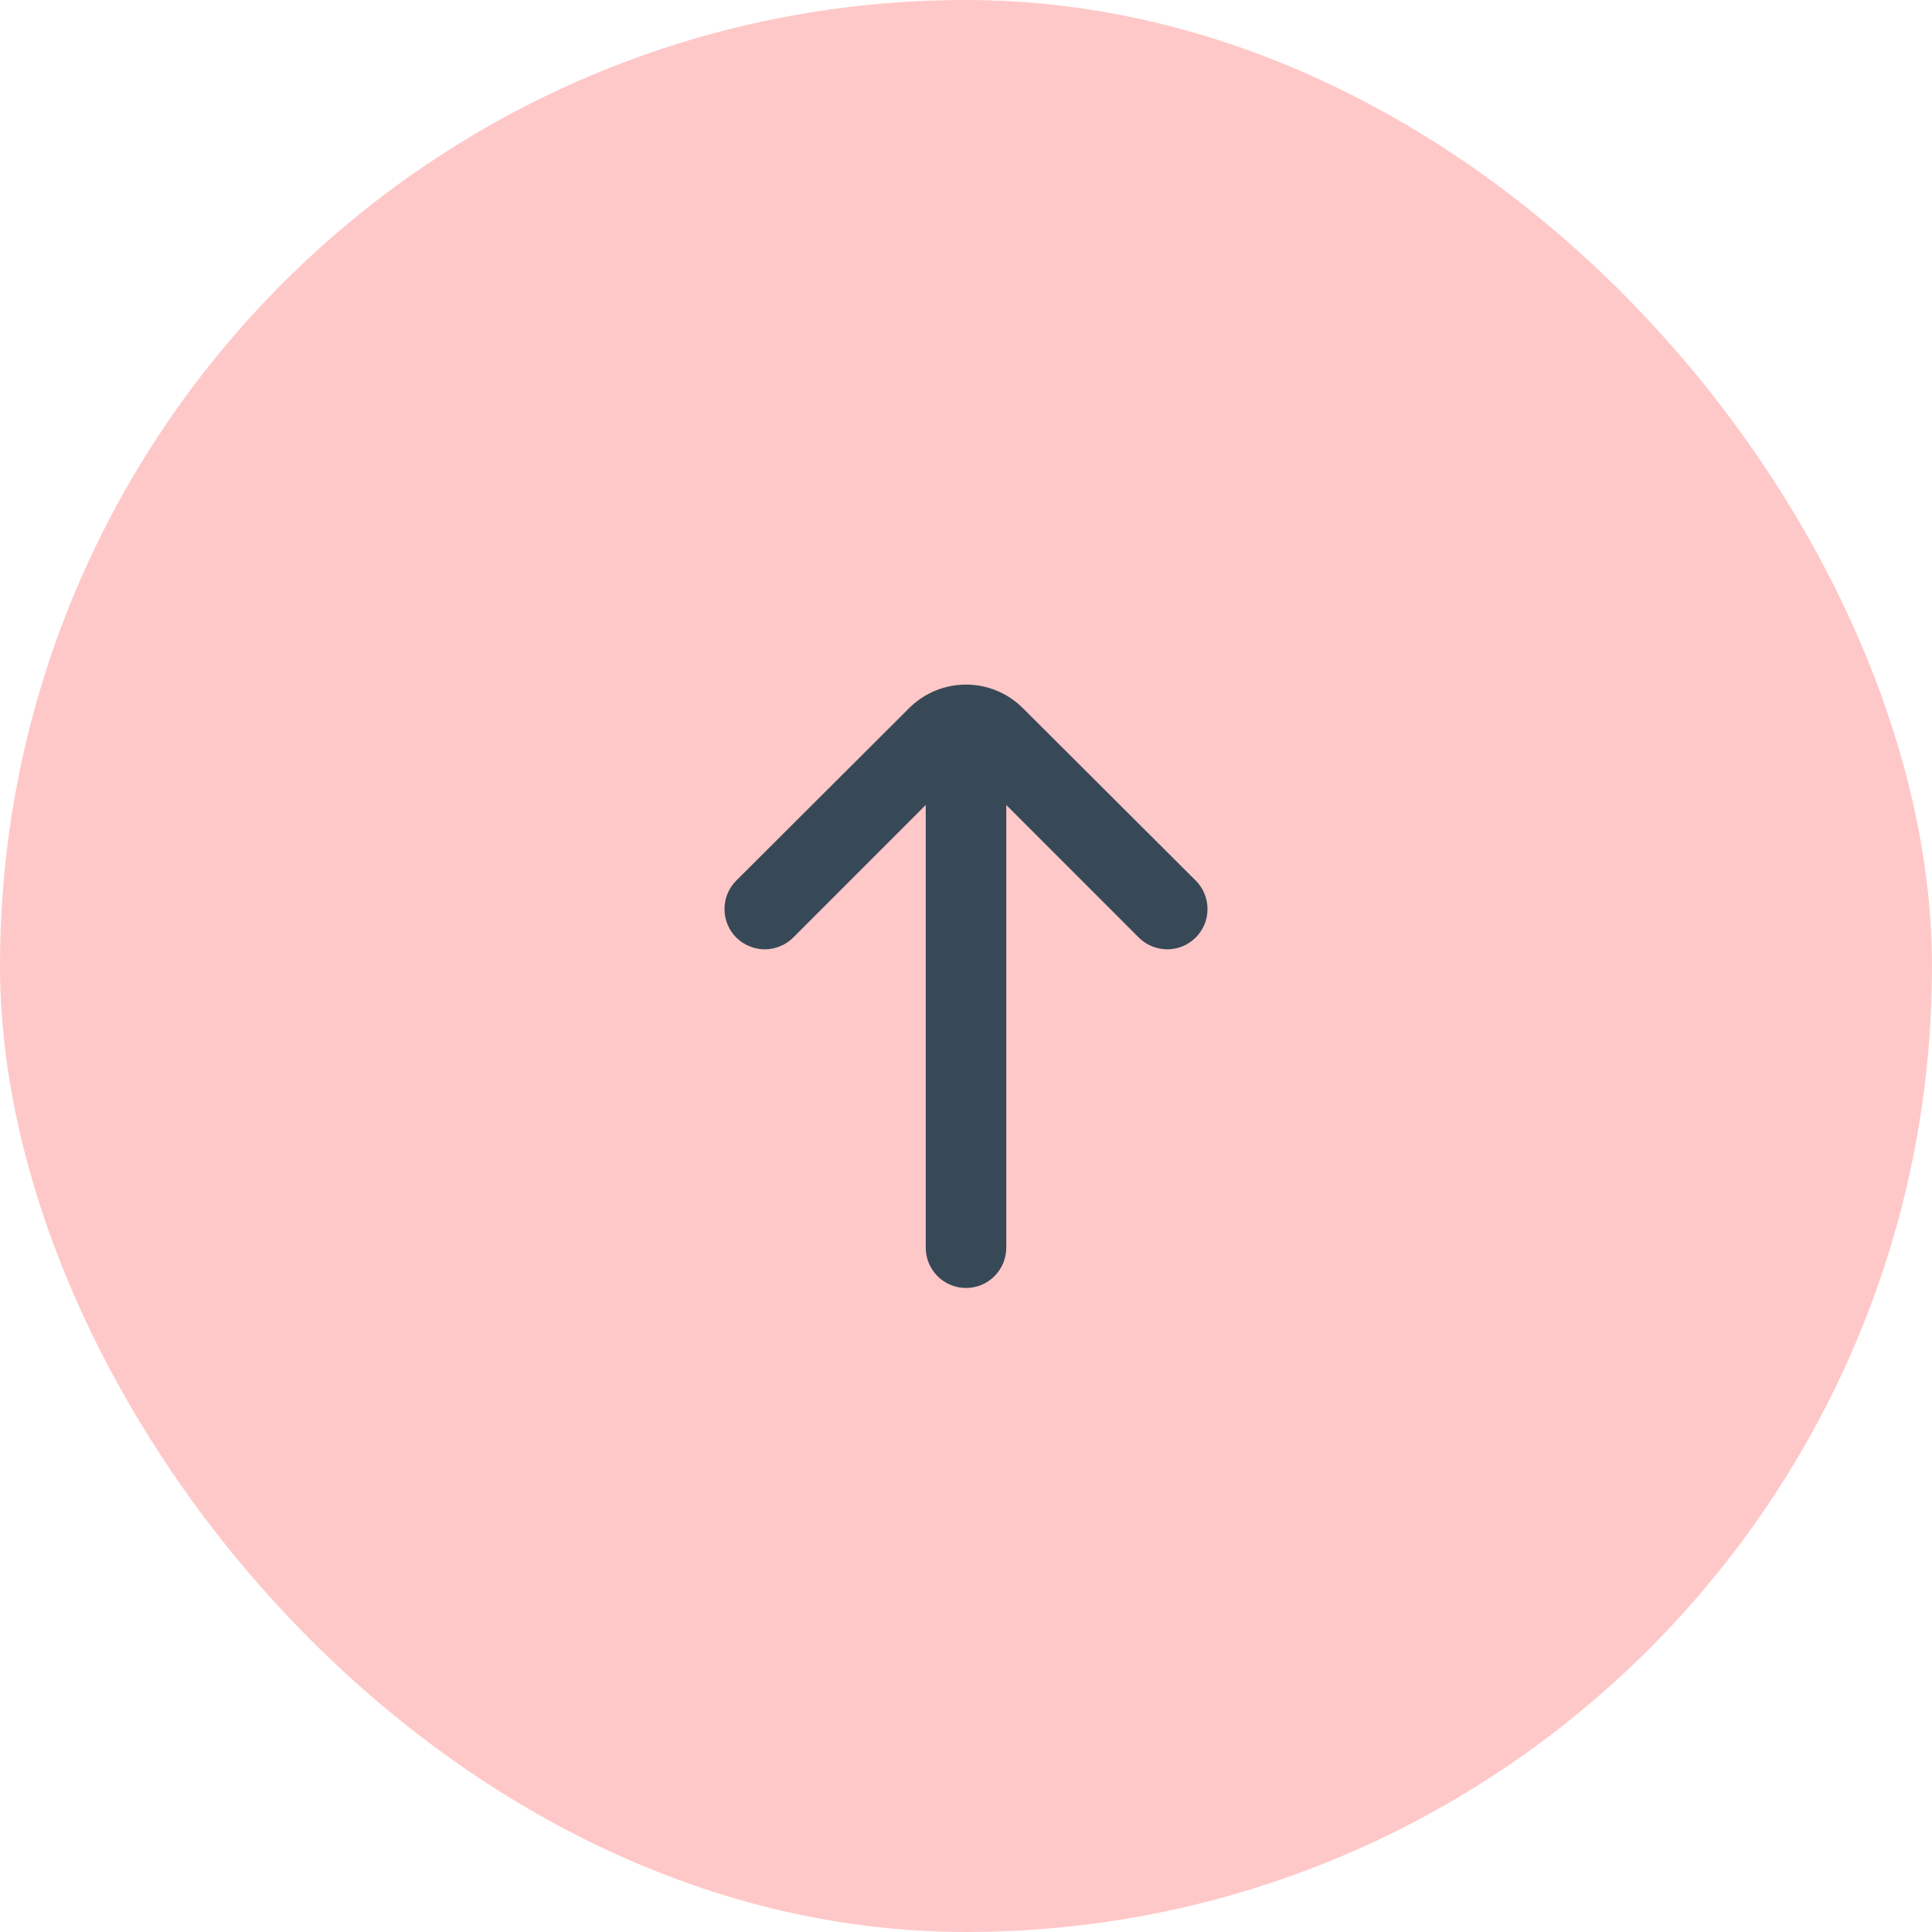 <svg width="32" height="32" viewBox="0 0 32 32" fill="none" xmlns="http://www.w3.org/2000/svg">
<rect width="32" height="32" rx="16" fill="#FFC8C8"/>
<path d="M19.807 14.587L16.94 11.727C16.69 11.478 16.352 11.339 16 11.339C15.648 11.339 15.31 11.478 15.06 11.727L12.193 14.587C12.069 14.711 12 14.88 12 15.057C12 15.233 12.069 15.402 12.193 15.527C12.255 15.589 12.329 15.639 12.41 15.672C12.492 15.706 12.579 15.724 12.667 15.724C12.755 15.724 12.842 15.706 12.923 15.672C13.004 15.639 13.078 15.589 13.14 15.527L15.333 13.333L15.333 20.667C15.333 20.843 15.404 21.013 15.529 21.138C15.654 21.263 15.823 21.333 16 21.333C16.177 21.333 16.346 21.263 16.471 21.138C16.596 21.013 16.667 20.843 16.667 20.667V13.333L18.86 15.527C18.985 15.652 19.154 15.723 19.331 15.724C19.508 15.724 19.678 15.655 19.803 15.53C19.929 15.405 20 15.236 20 15.059C20.001 14.882 19.931 14.712 19.807 14.587Z" fill="#374957"/>
</svg>
